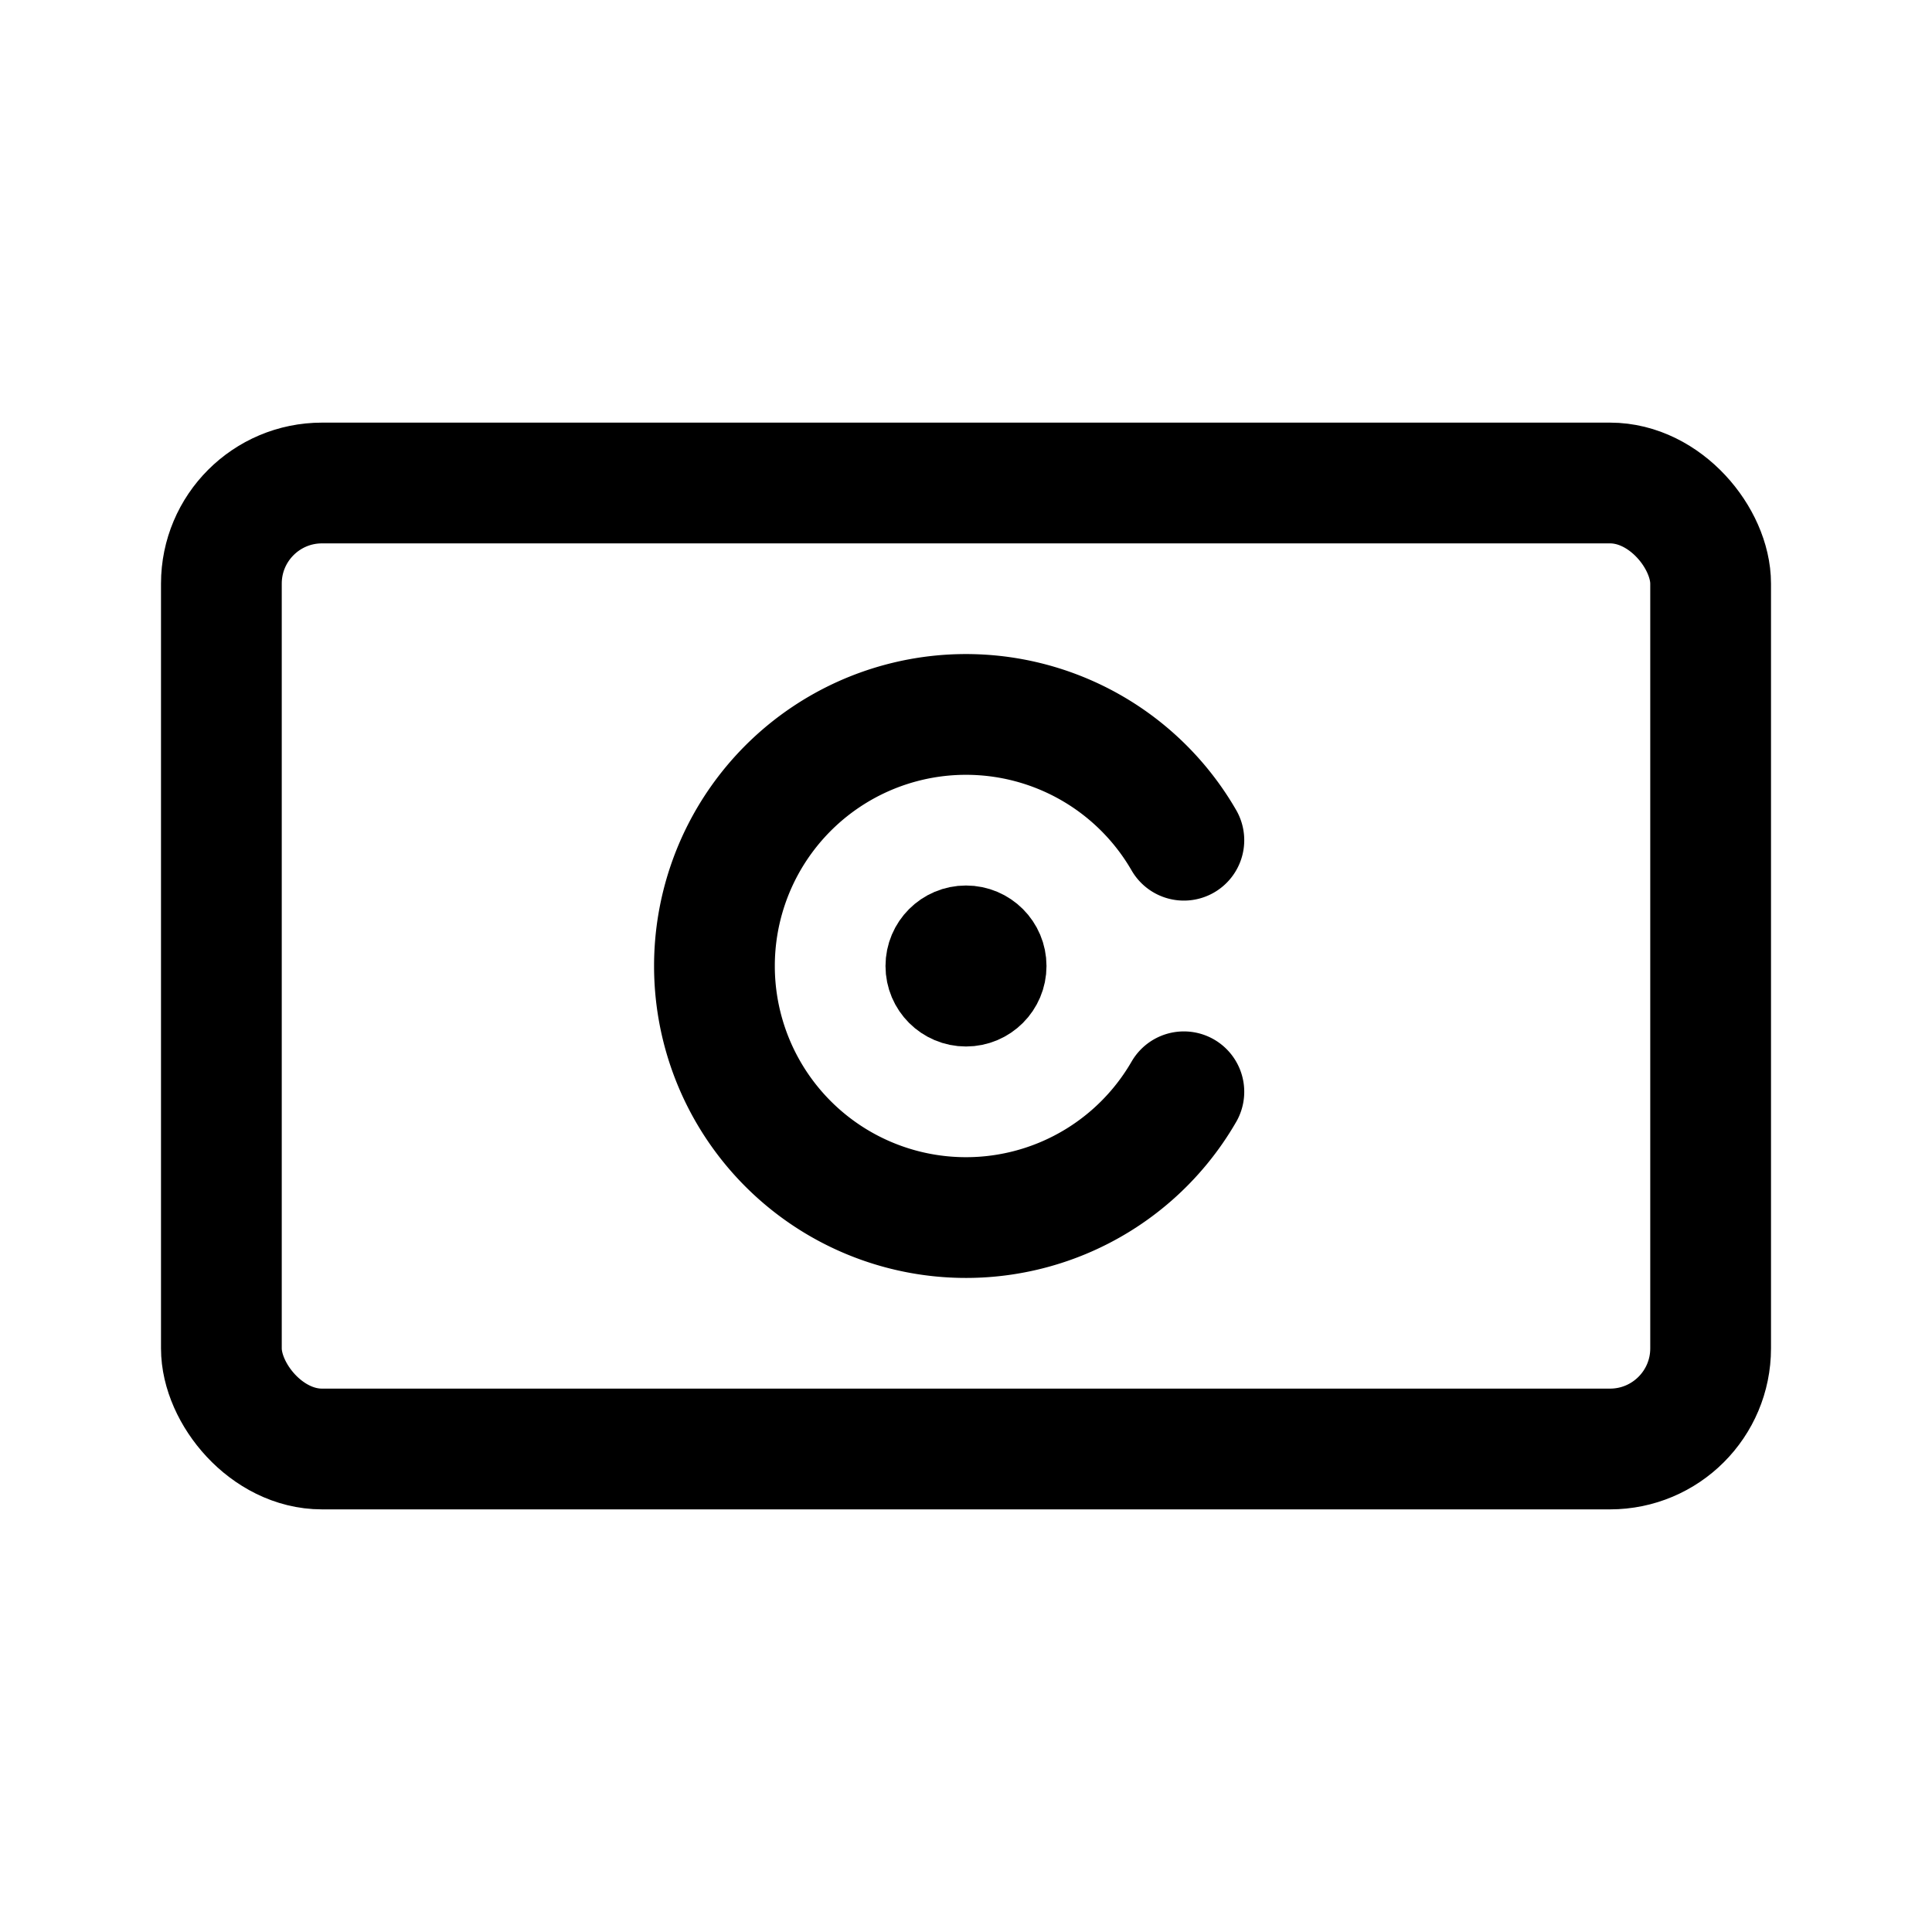<svg xmlns="http://www.w3.org/2000/svg" width="192" height="192" fill="none"><path stroke="#000" stroke-linecap="round" stroke-linejoin="round" stroke-width="12" d="M117.651 83.5a25 25 0 1 0 0 25"/><circle cx="96" cy="96" r="4" stroke="#000" stroke-linecap="round" stroke-linejoin="round" stroke-width="8"/><rect width="148" height="96" x="22" y="48" stroke="#000" stroke-linecap="round" stroke-linejoin="round" stroke-width="12" rx="10"/></svg>